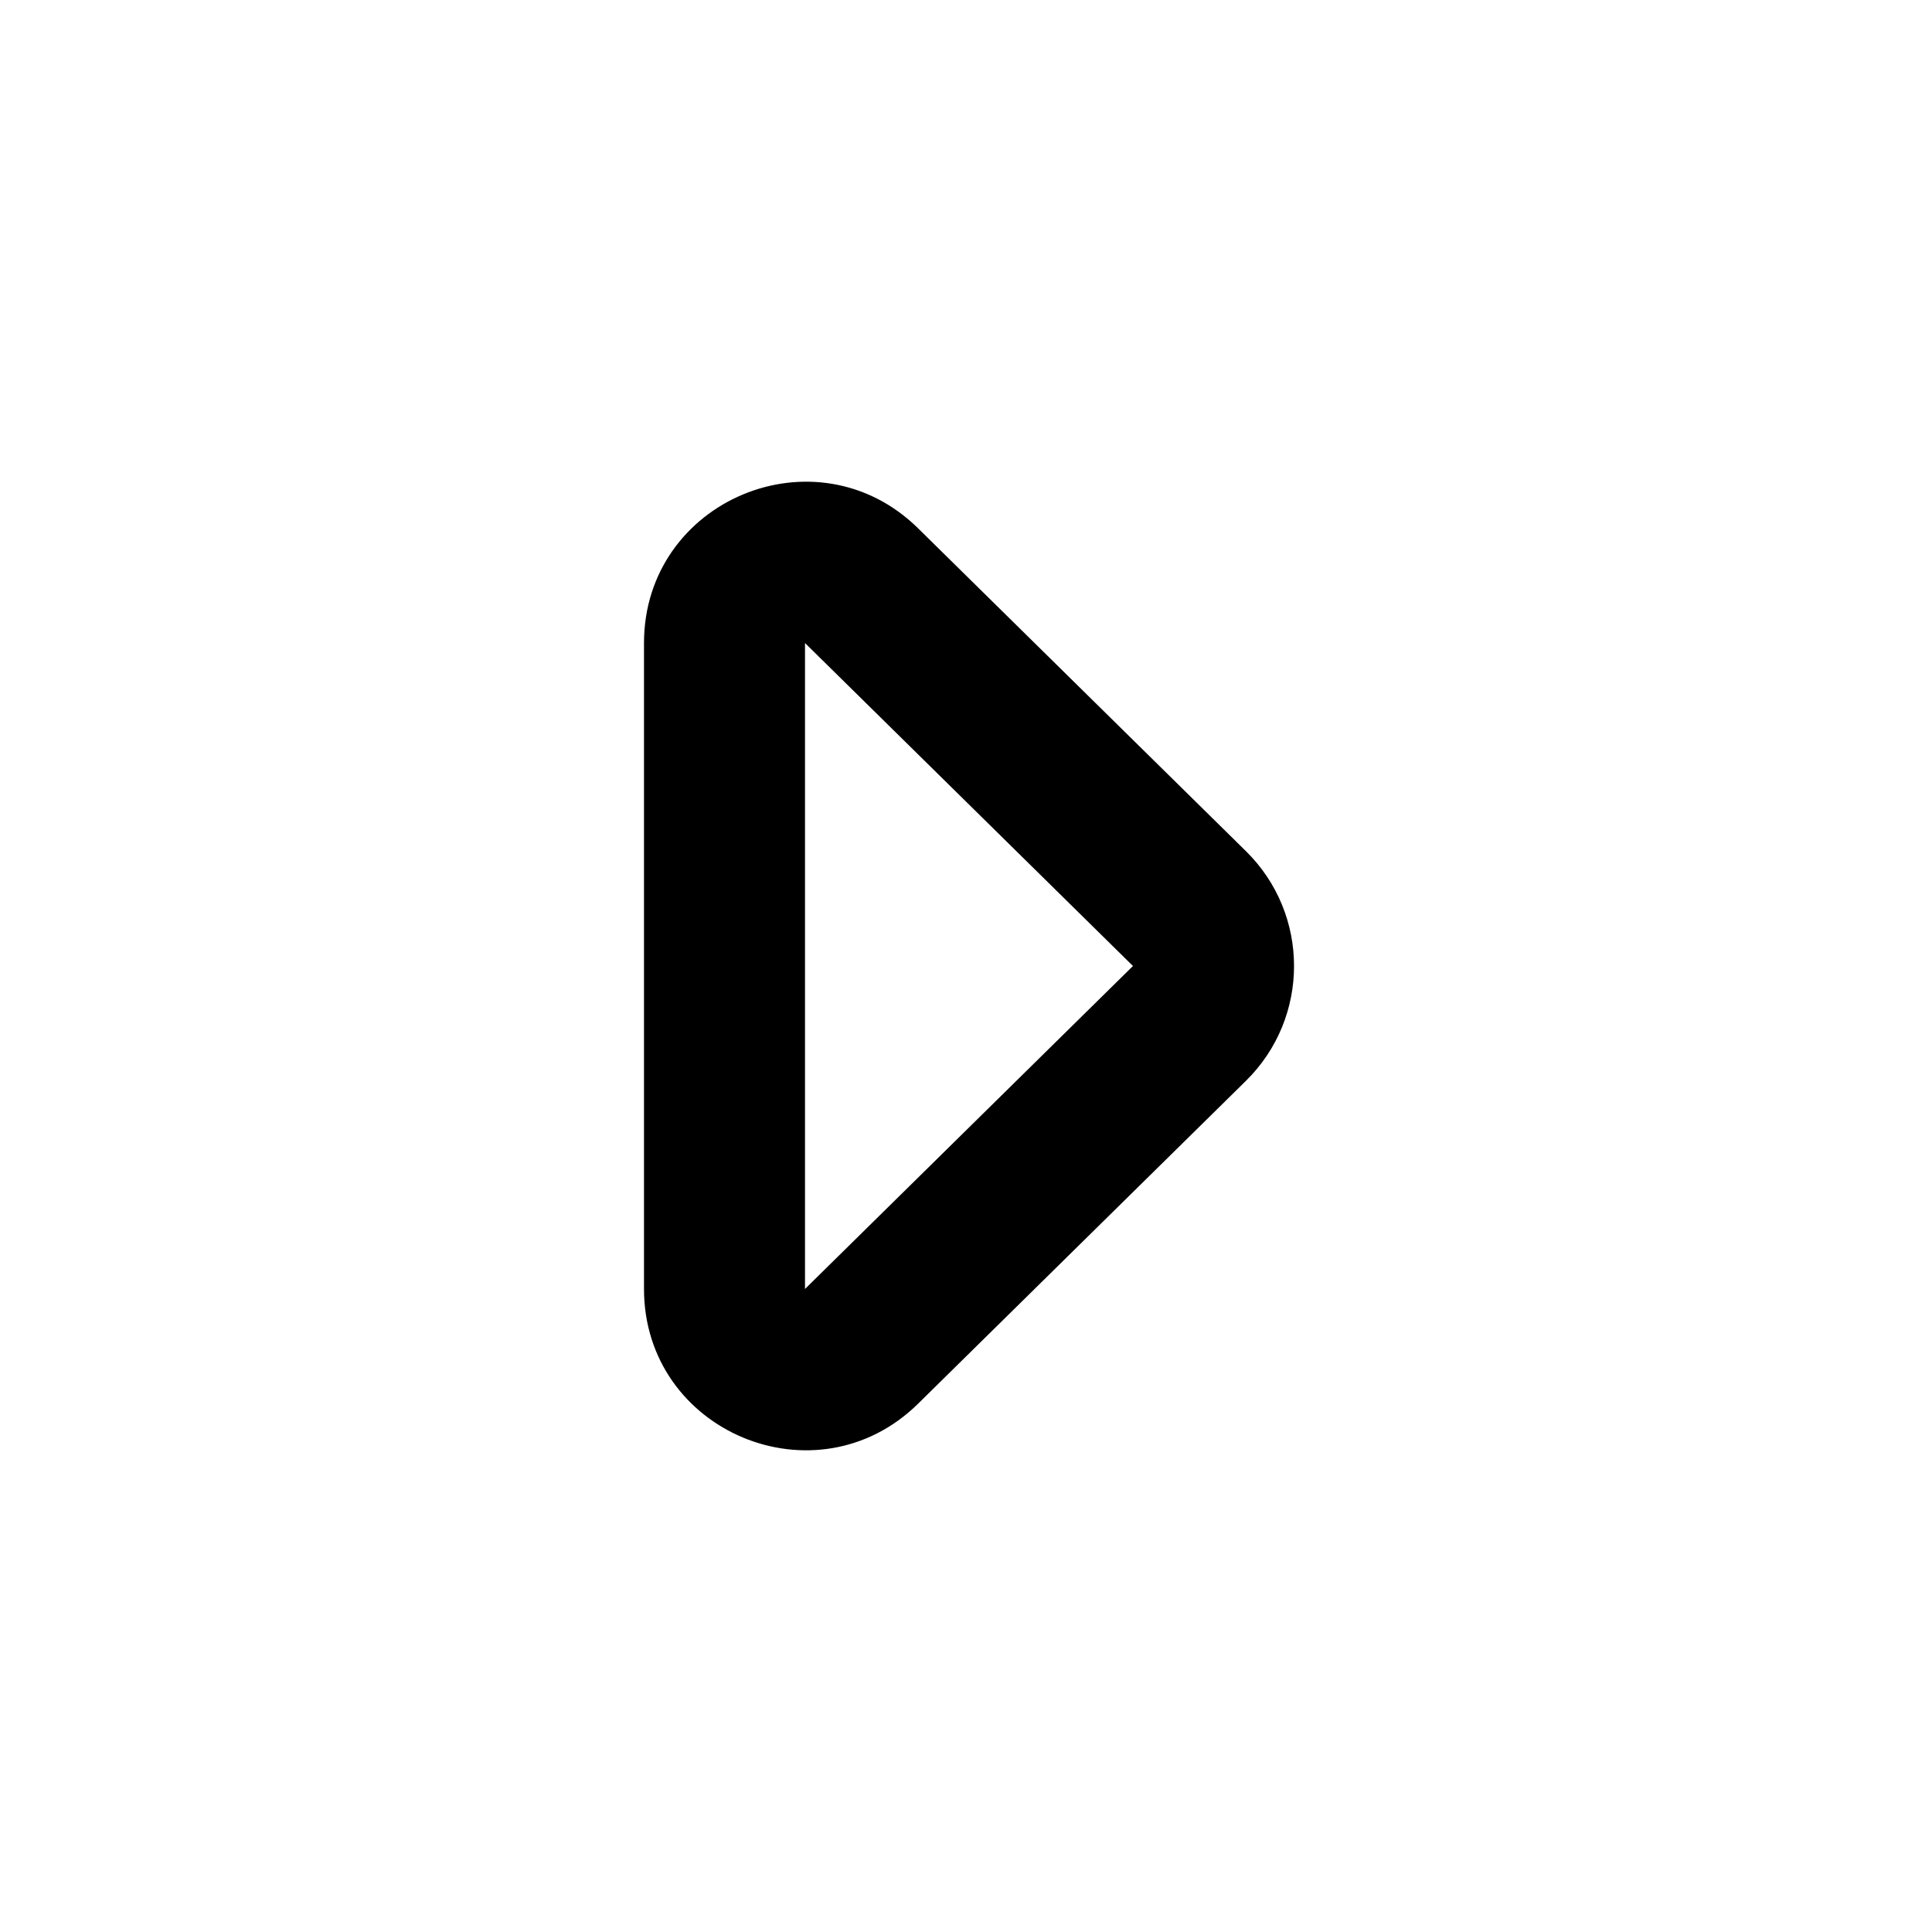 <svg viewBox="0 0 12 12" fill="none" xmlns="http://www.w3.org/2000/svg">
  <path d="M4 3.994C4 3.107 5.069 2.659 5.702 3.281L7.739 5.287C8.137 5.679 8.137 6.321 7.739 6.713L5.702 8.719C5.069 9.341 4 8.893 4 8.006V3.994ZM7.037 6L5 3.994V8.006L7.037 6Z" fill="currentColor" />
</svg>
